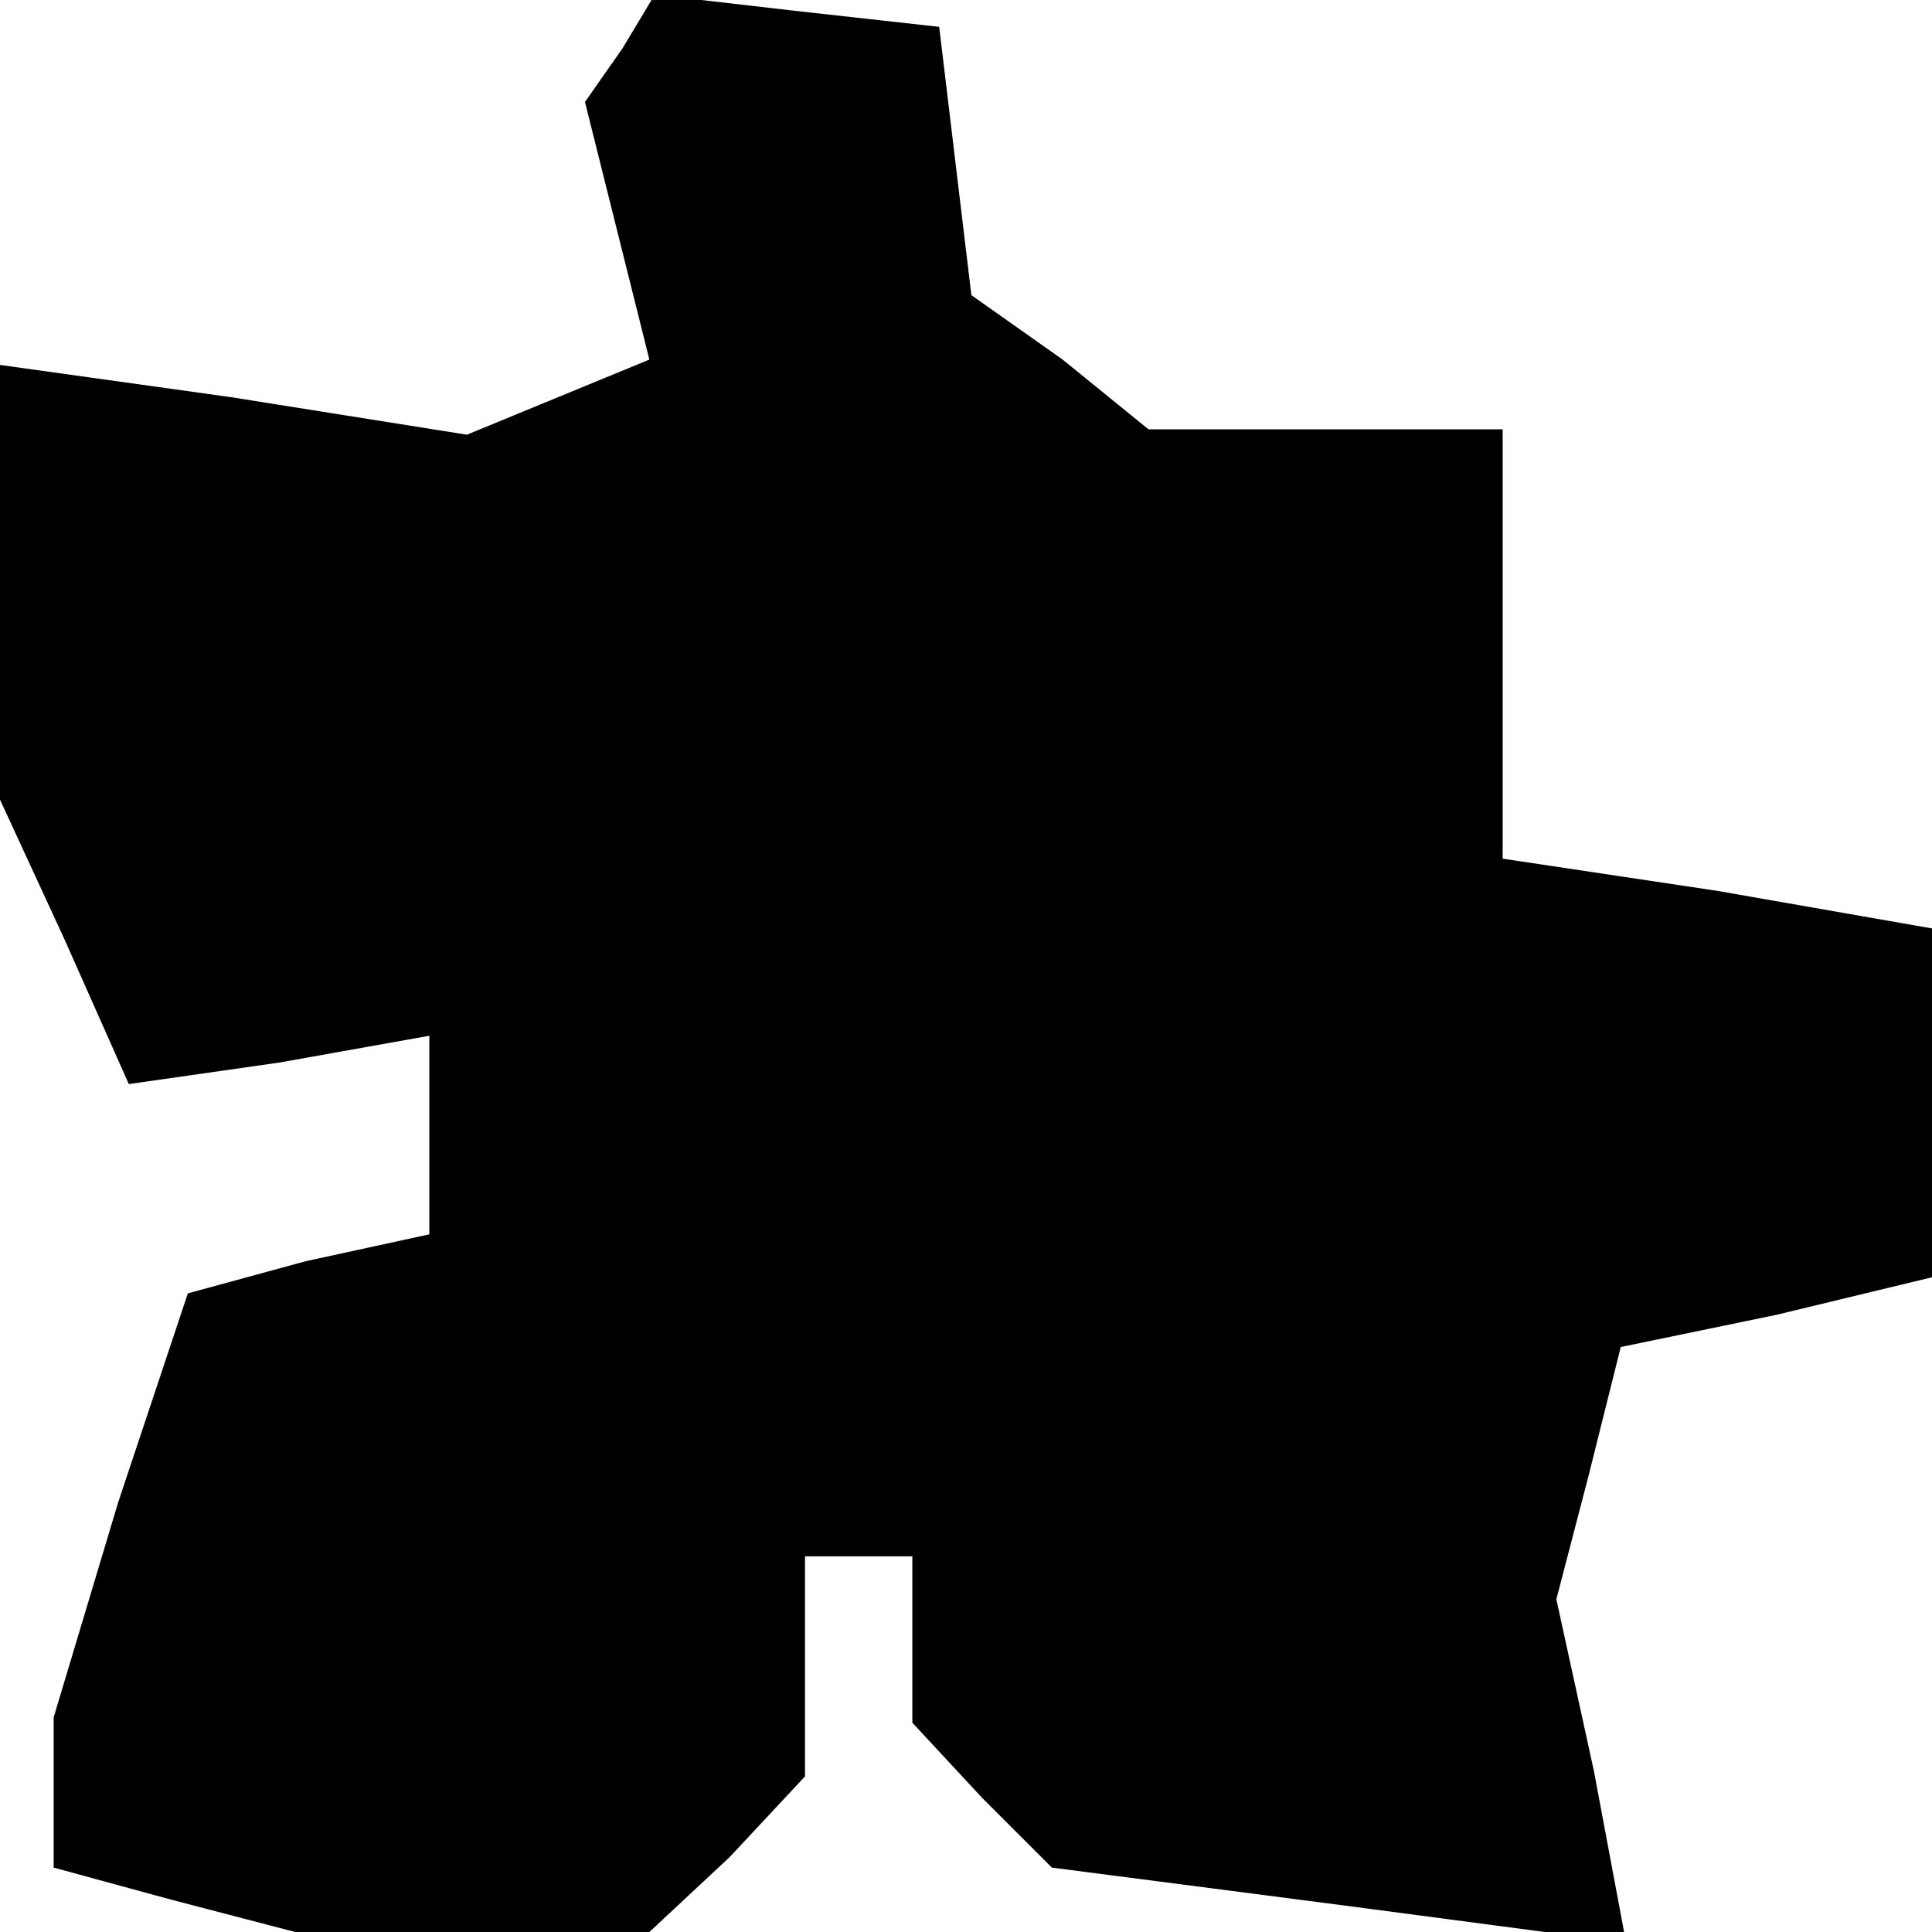 <?xml version="1.0" standalone="no"?>
<!DOCTYPE svg PUBLIC "-//W3C//DTD SVG 20010904//EN"
 "http://www.w3.org/TR/2001/REC-SVG-20010904/DTD/svg10.dtd">
<svg version="1.0" xmlns="http://www.w3.org/2000/svg"
 width="36pt" height="36pt" viewBox="0 0 36 36"
 preserveAspectRatio="xMidYMid meet">
<g transform="translate(0,36) scale(0.1,-0.1)"
fill="#000000" stroke="none">
<path d="M116 351 l-7 -10 6 -24 6 -24 -17 -7 -17 -7 -44 7 -43 6 0 -40 0 -41
12 -26 12 -27 28 4 28 5 0 -19 0 -18 -23 -5 -22 -6 -13 -39 -12 -40 0 -14 0
-14 22 -6 23 -6 33 0 33 0 15 14 14 15 0 20 0 21 10 0 10 0 0 -16 0 -15 13
-14 13 -13 54 -7 53 -7 -6 32 -7 32 6 23 6 24 29 6 29 7 0 33 0 32 -40 7 -40
6 0 40 0 40 -33 0 -33 0 -16 13 -17 12 -3 25 -3 25 -27 3 -26 3 -6 -10z"/>
</g>
</svg>
